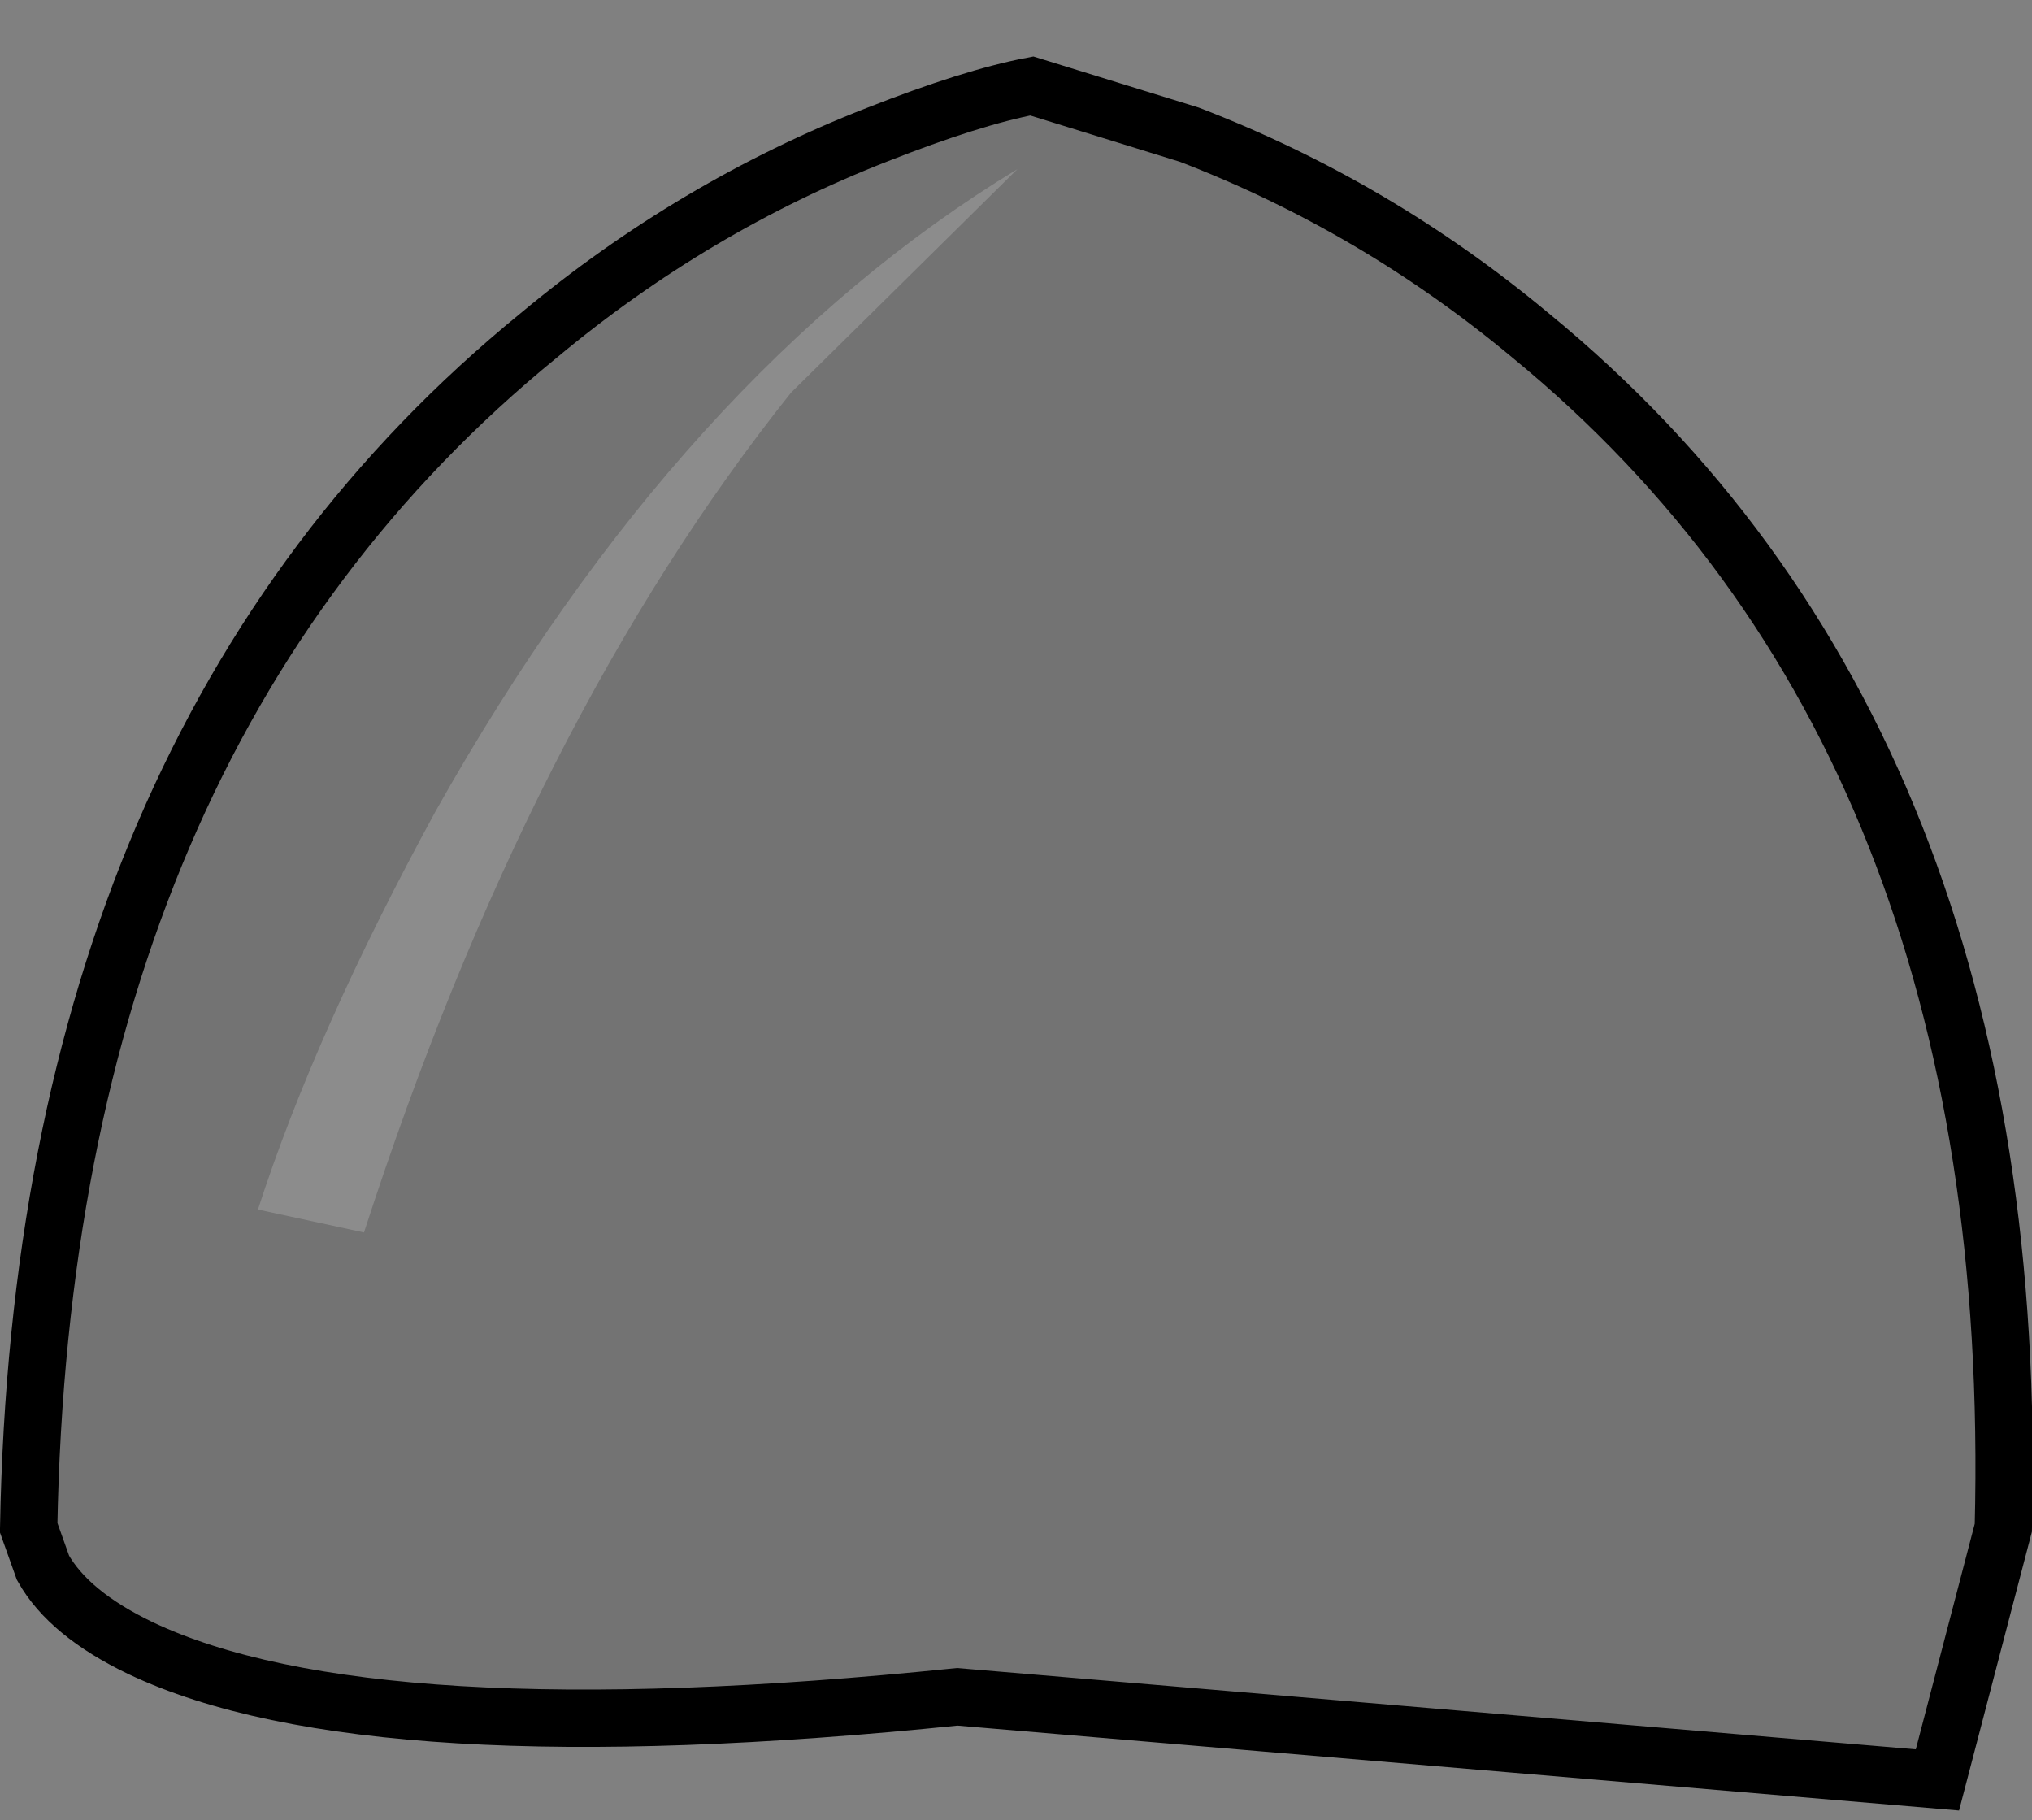 <?xml version="1.0" encoding="UTF-8" standalone="no"?>
<svg xmlns:xlink="http://www.w3.org/1999/xlink" height="31.75px" width="35.45px" xmlns="http://www.w3.org/2000/svg">
  <rect width="100%" height="100%" fill="#808080" stroke="none"/>
  <g transform="matrix(1.0, 0.0, 0.0, 1.0, 0.5, 1.5)">
    <path d="M7.1 12.65 Q11.4 5.0 17.25 1.45 L13.3 5.35 Q8.75 11.05 5.85 20.0 L4.0 19.6 Q5.0 16.5 7.1 12.65" fill="#ffffff" fill-opacity="0.098" fill-rule="evenodd" stroke="none"/>
    <path d="M20.25 0.85 Q23.5 2.1 26.2 4.35 34.8 11.4 34.45 25.15 L33.3 29.55 16.2 28.1 Q5.95 29.15 1.95 27.25 0.7 26.65 0.25 25.85 L0.0 25.15 Q0.25 11.4 8.9 4.35 11.6 2.1 14.8 0.85 16.45 0.2 17.5 0.0 L20.25 0.85 M7.1 12.65 Q5.0 16.5 4.0 19.6 L5.85 20.0 Q8.75 11.05 13.3 5.35 L17.25 1.45 Q11.4 5.0 7.1 12.65" fill="#000000" fill-opacity="0.098" fill-rule="evenodd" stroke="none"/>
    <path d="M20.25 0.85 L17.5 0.0 Q16.45 0.2 14.8 0.85 11.6 2.1 8.9 4.35 0.25 11.4 0.0 25.15 L0.25 25.85 Q0.7 26.65 1.95 27.25 5.95 29.15 16.2 28.1 L33.3 29.55 34.45 25.15 Q34.8 11.4 26.2 4.35 23.5 2.1 20.25 0.85 Z" fill="none" stroke="#000000" stroke-linecap="round" stroke-linejoin="miter-clip" stroke-miterlimit="10.0" stroke-width="1.0"/>
  </g>
</svg>
